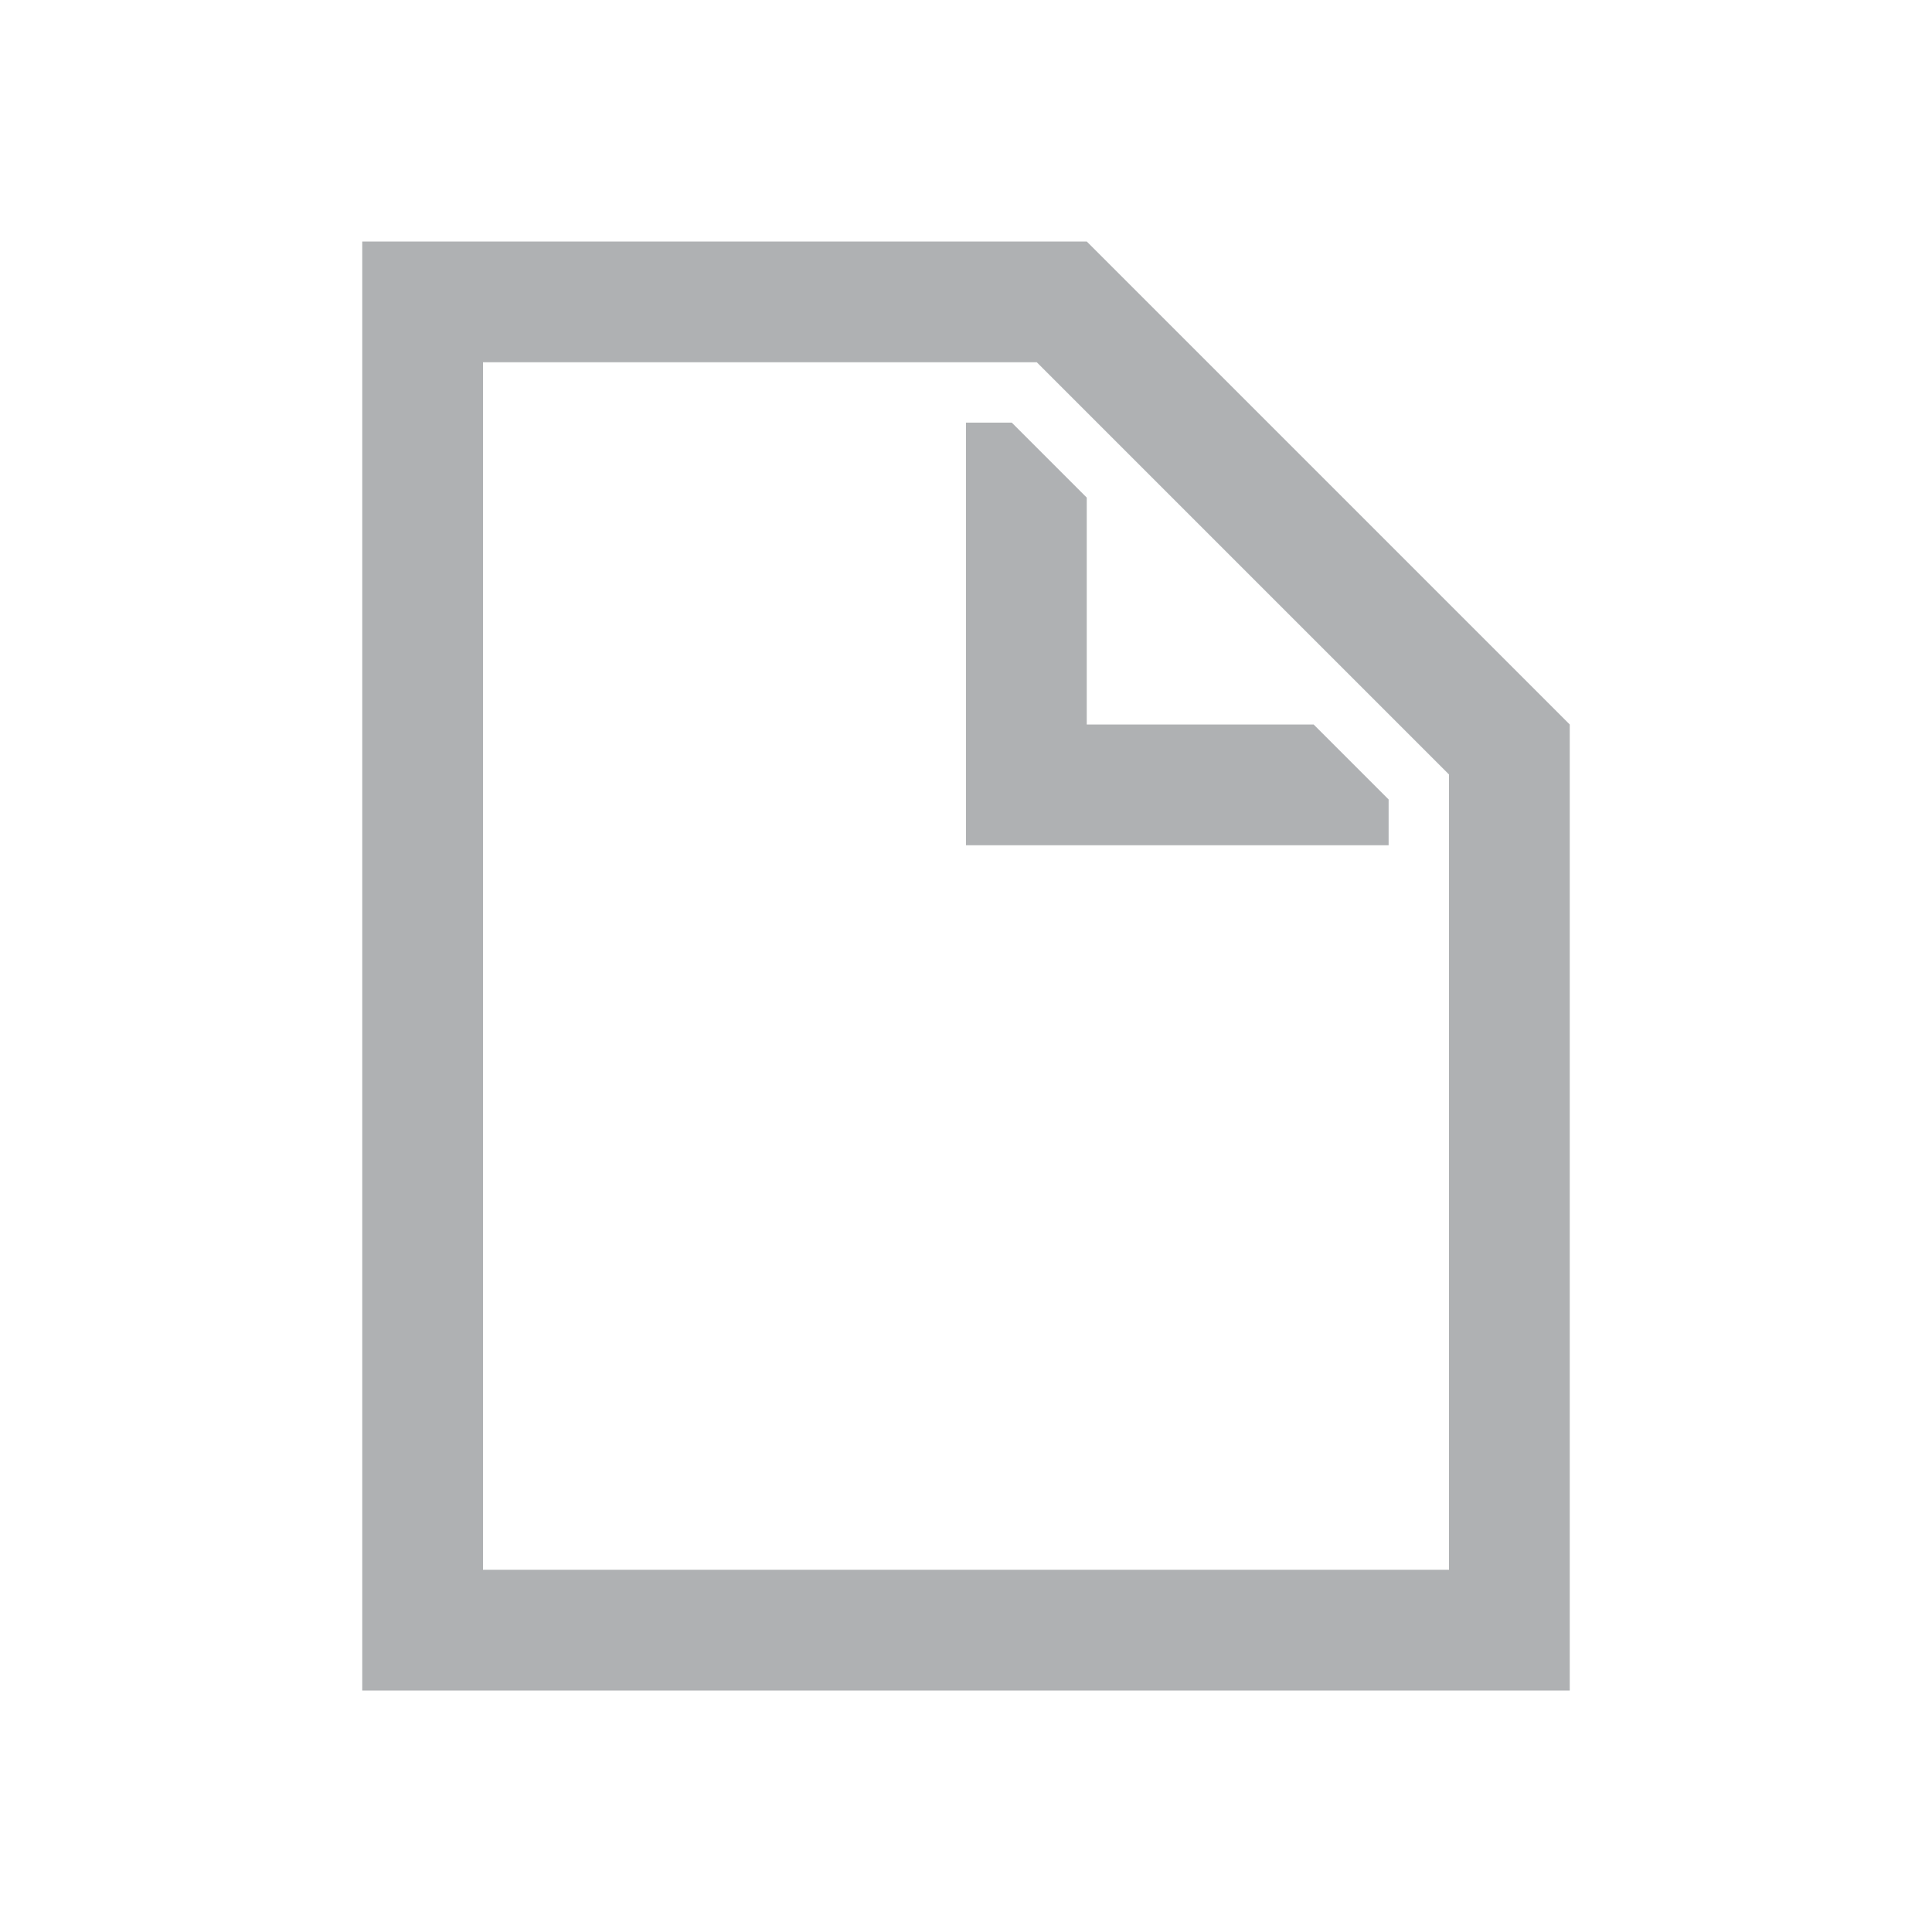 <svg xmlns="http://www.w3.org/2000/svg" width="16" height="16" viewBox="0 0 16 16">
  <g id="issueGroupFile_dark" fill="none" fill-rule="evenodd" stroke="none" stroke-width="1">
    <path id="Fill-2" fill="#AFB1B3" d="M11.5,7 L8,7 L8,3.5 L8.379,3.5 L9,4.121 L9,6 L10.879,6 L11.5,6.621 L11.5,7 Z M12,13 L4,13 L4,3 L8.586,3 L12,6.414 L12,13 Z M9,2 L3,2 L3,14 L13,14 L13,6 L9,2 Z"/>
  </g>
</svg>
